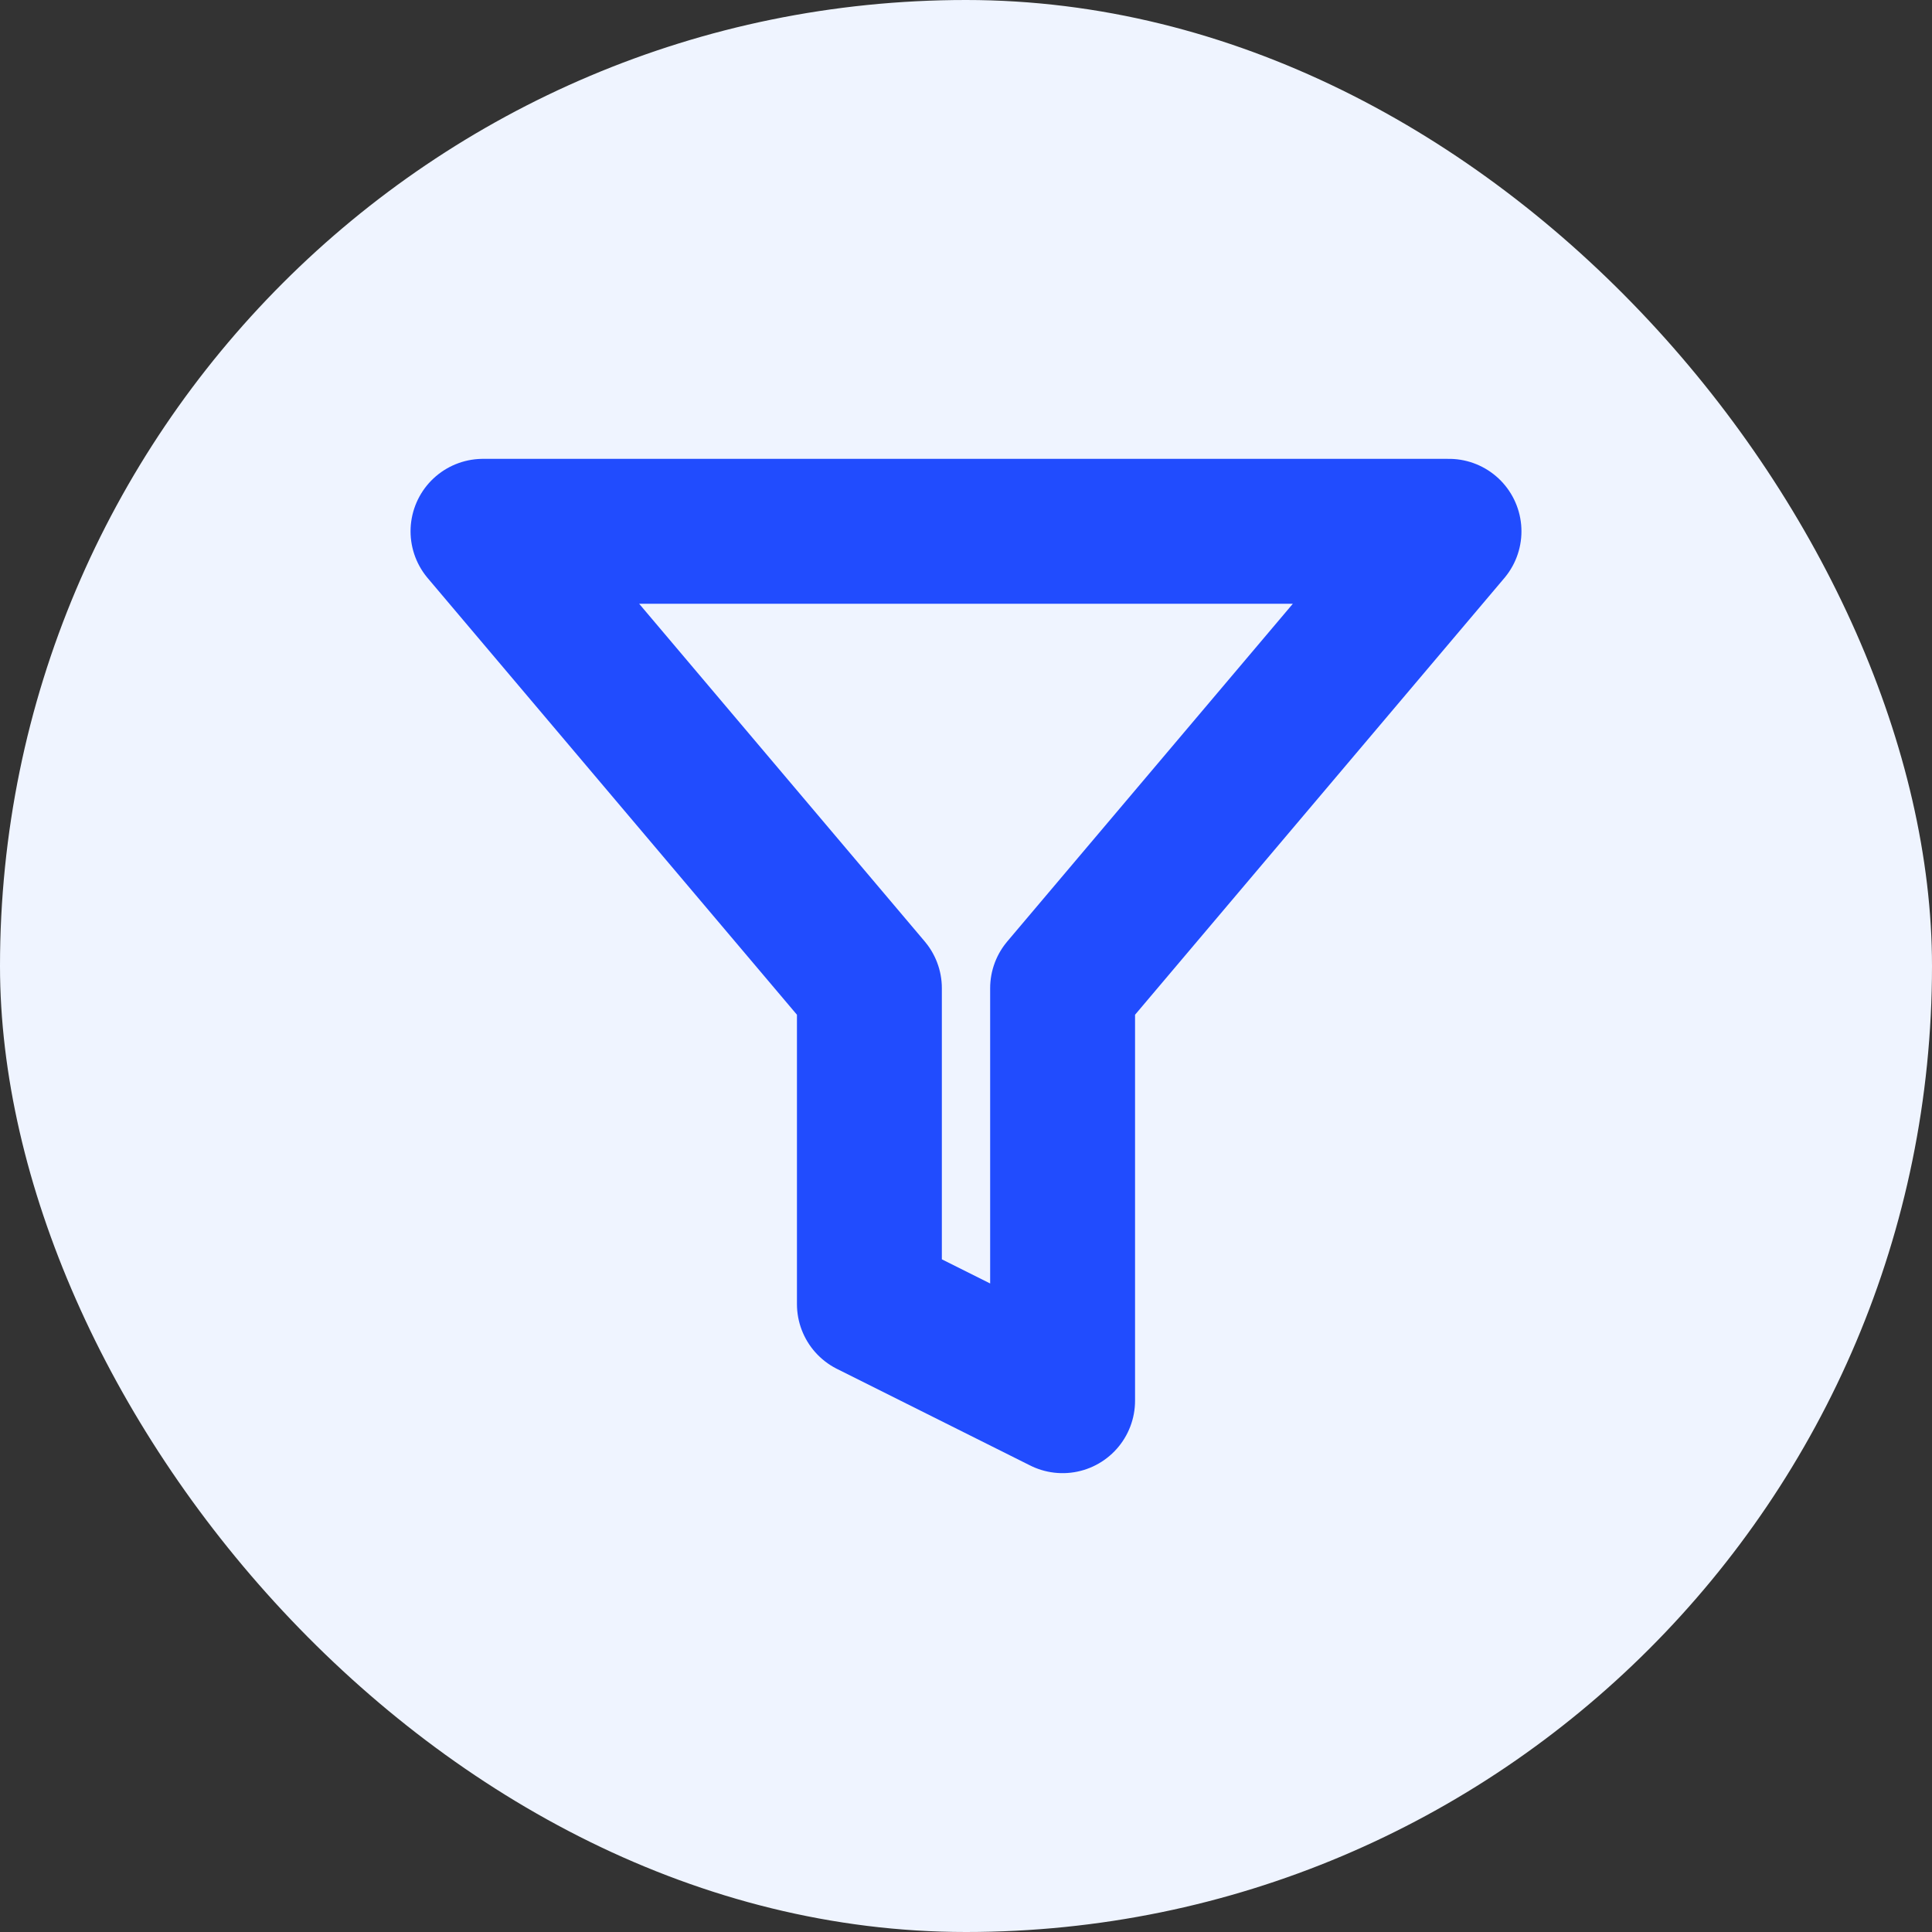 <svg width="20" height="20" viewBox="0 0 20 20" fill="none" xmlns="http://www.w3.org/2000/svg">
<rect x="0" y="0" width="20" height="20" fill="#333333" stroke="none"/>
<g style="mix-blend-mode:multiply">
<rect width="20" height="20" rx="10" fill="#EFF4FF"/>
<g clip-path="url(#clip0_12391_9401)">
<path d="M15 5.5H5L9 10.23V13.5L11 14.5V10.23L15 5.5Z" stroke="#214CFE" stroke-width="1.5" stroke-linecap="round" stroke-linejoin="round"/>
</g>
</g>
<defs>
<clipPath id="clip0_12391_9401">
<rect width="12" height="12" fill="white" transform="translate(4 4)"/>
</clipPath>
</defs>
</svg>
